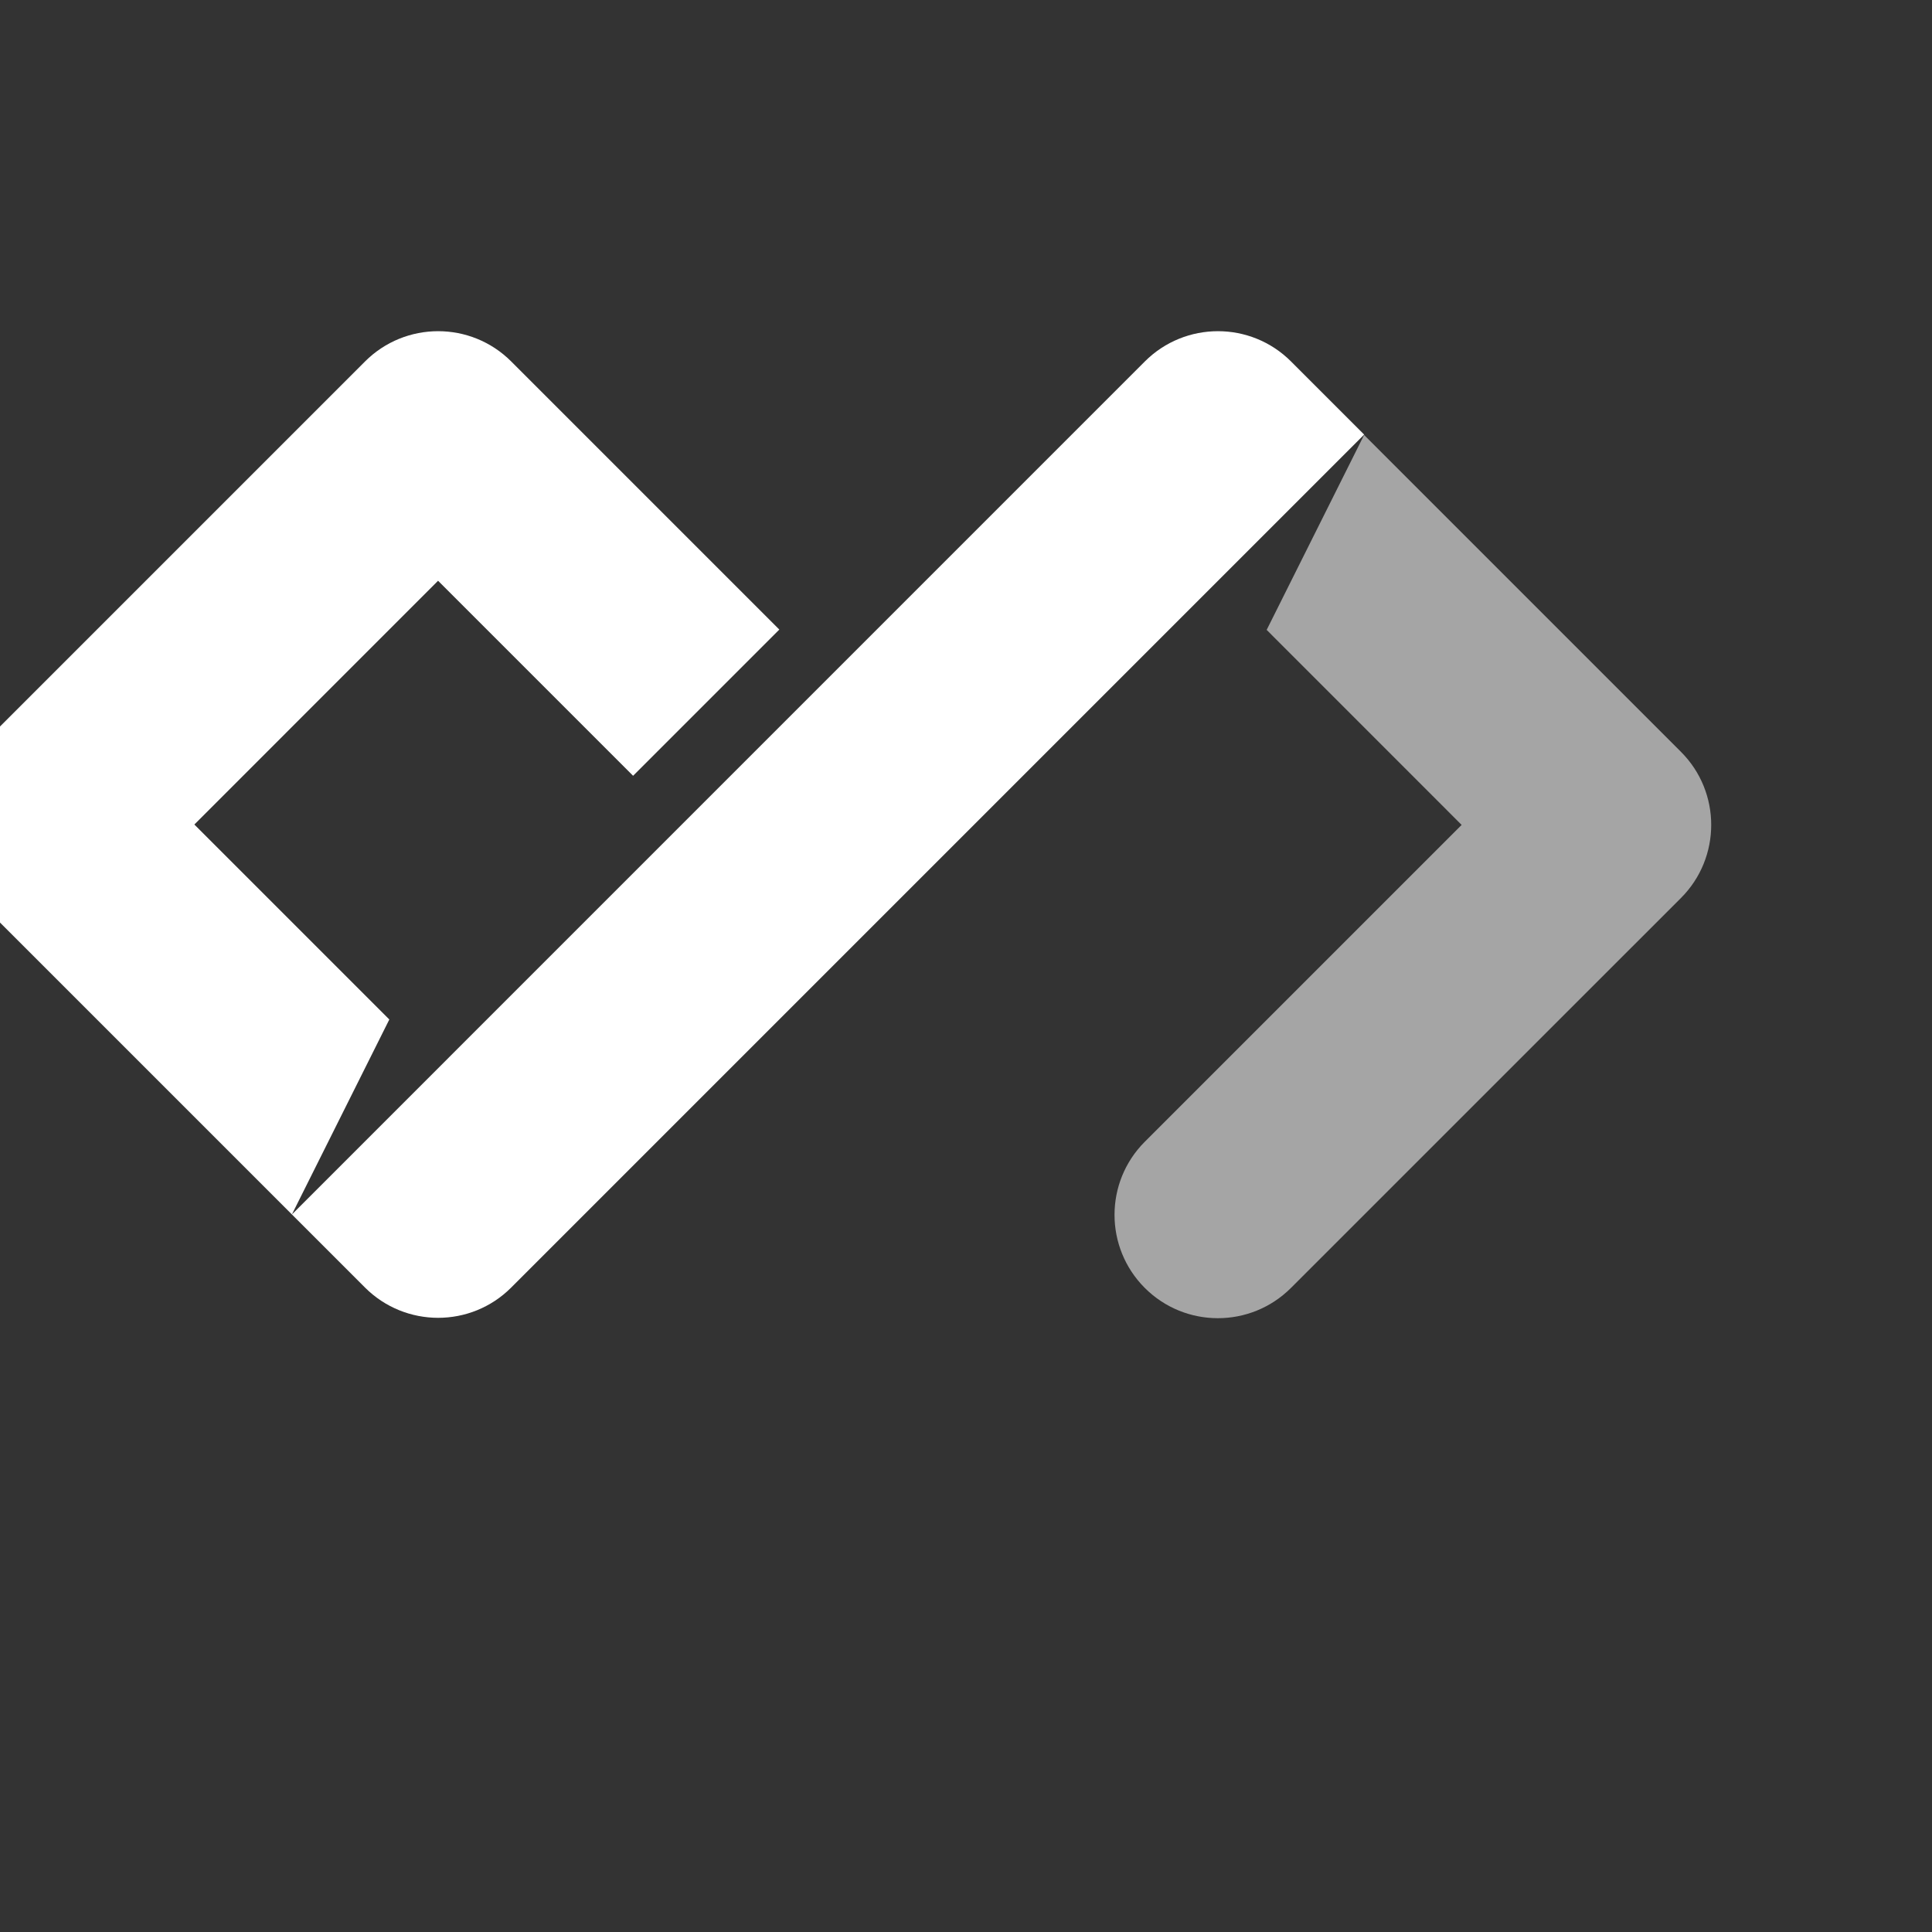 <?xml version="1.0" encoding="UTF-8"?>
<svg width="40px" height="40px" viewBox="5 5 35 35" version="1.1" xmlns="http://www.w3.org/2000/svg"
	xmlns:xlink="http://www.w3.org/1999/xlink">
	<rect x="5" y="5" width="35" height="35" fill="#333333" stroke="none"/>
	<!-- Generator: Sketch 59.1 (86144) - https://sketch.com -->
	<title>Logo/White</title>
	<desc>Created with Sketch.</desc>
	<g id="Logo/White" stroke="none" stroke-width="1" fill="none" fill-rule="evenodd">
		<g id="Icon" transform="translate(4, 11)" fill="#FFFFFF">
			<g id="Secound" opacity="0.56" transform="translate(21, 0.93)">
				<path
					d="M6.479,8.014 L2.947,4.481 L4.712,0.95 L10.452,6.69 C11.183,7.421 11.183,8.607 10.452,9.338 L3.387,16.402 C2.656,17.133 1.47,17.133 0.739,16.402 C0.008,15.671 0.008,14.485 0.739,13.754 L6.479,8.014 Z"
					id="Combined-Shape"></path>
			</g>
			<path
				d="M21.74,0.548 C22.472,-0.183 23.658,-0.183 24.389,0.549 L25.713,1.873 L10.261,17.325 C9.53,18.057 8.344,18.056 7.612,17.325 L6.288,16.001 L21.74,0.548 Z M15.118,5.405 L12.469,8.054 L8.936,4.521 L4.521,8.937 L8.053,12.469 L6.288,16.001 L0.548,10.261 C-0.183,9.53 -0.183,8.344 0.548,7.613 L7.612,0.549 C8.344,-0.183 9.53,-0.183 10.261,0.548 L15.118,5.405 Z"
				id="Main"></path>
		</g>
	</g>
</svg>